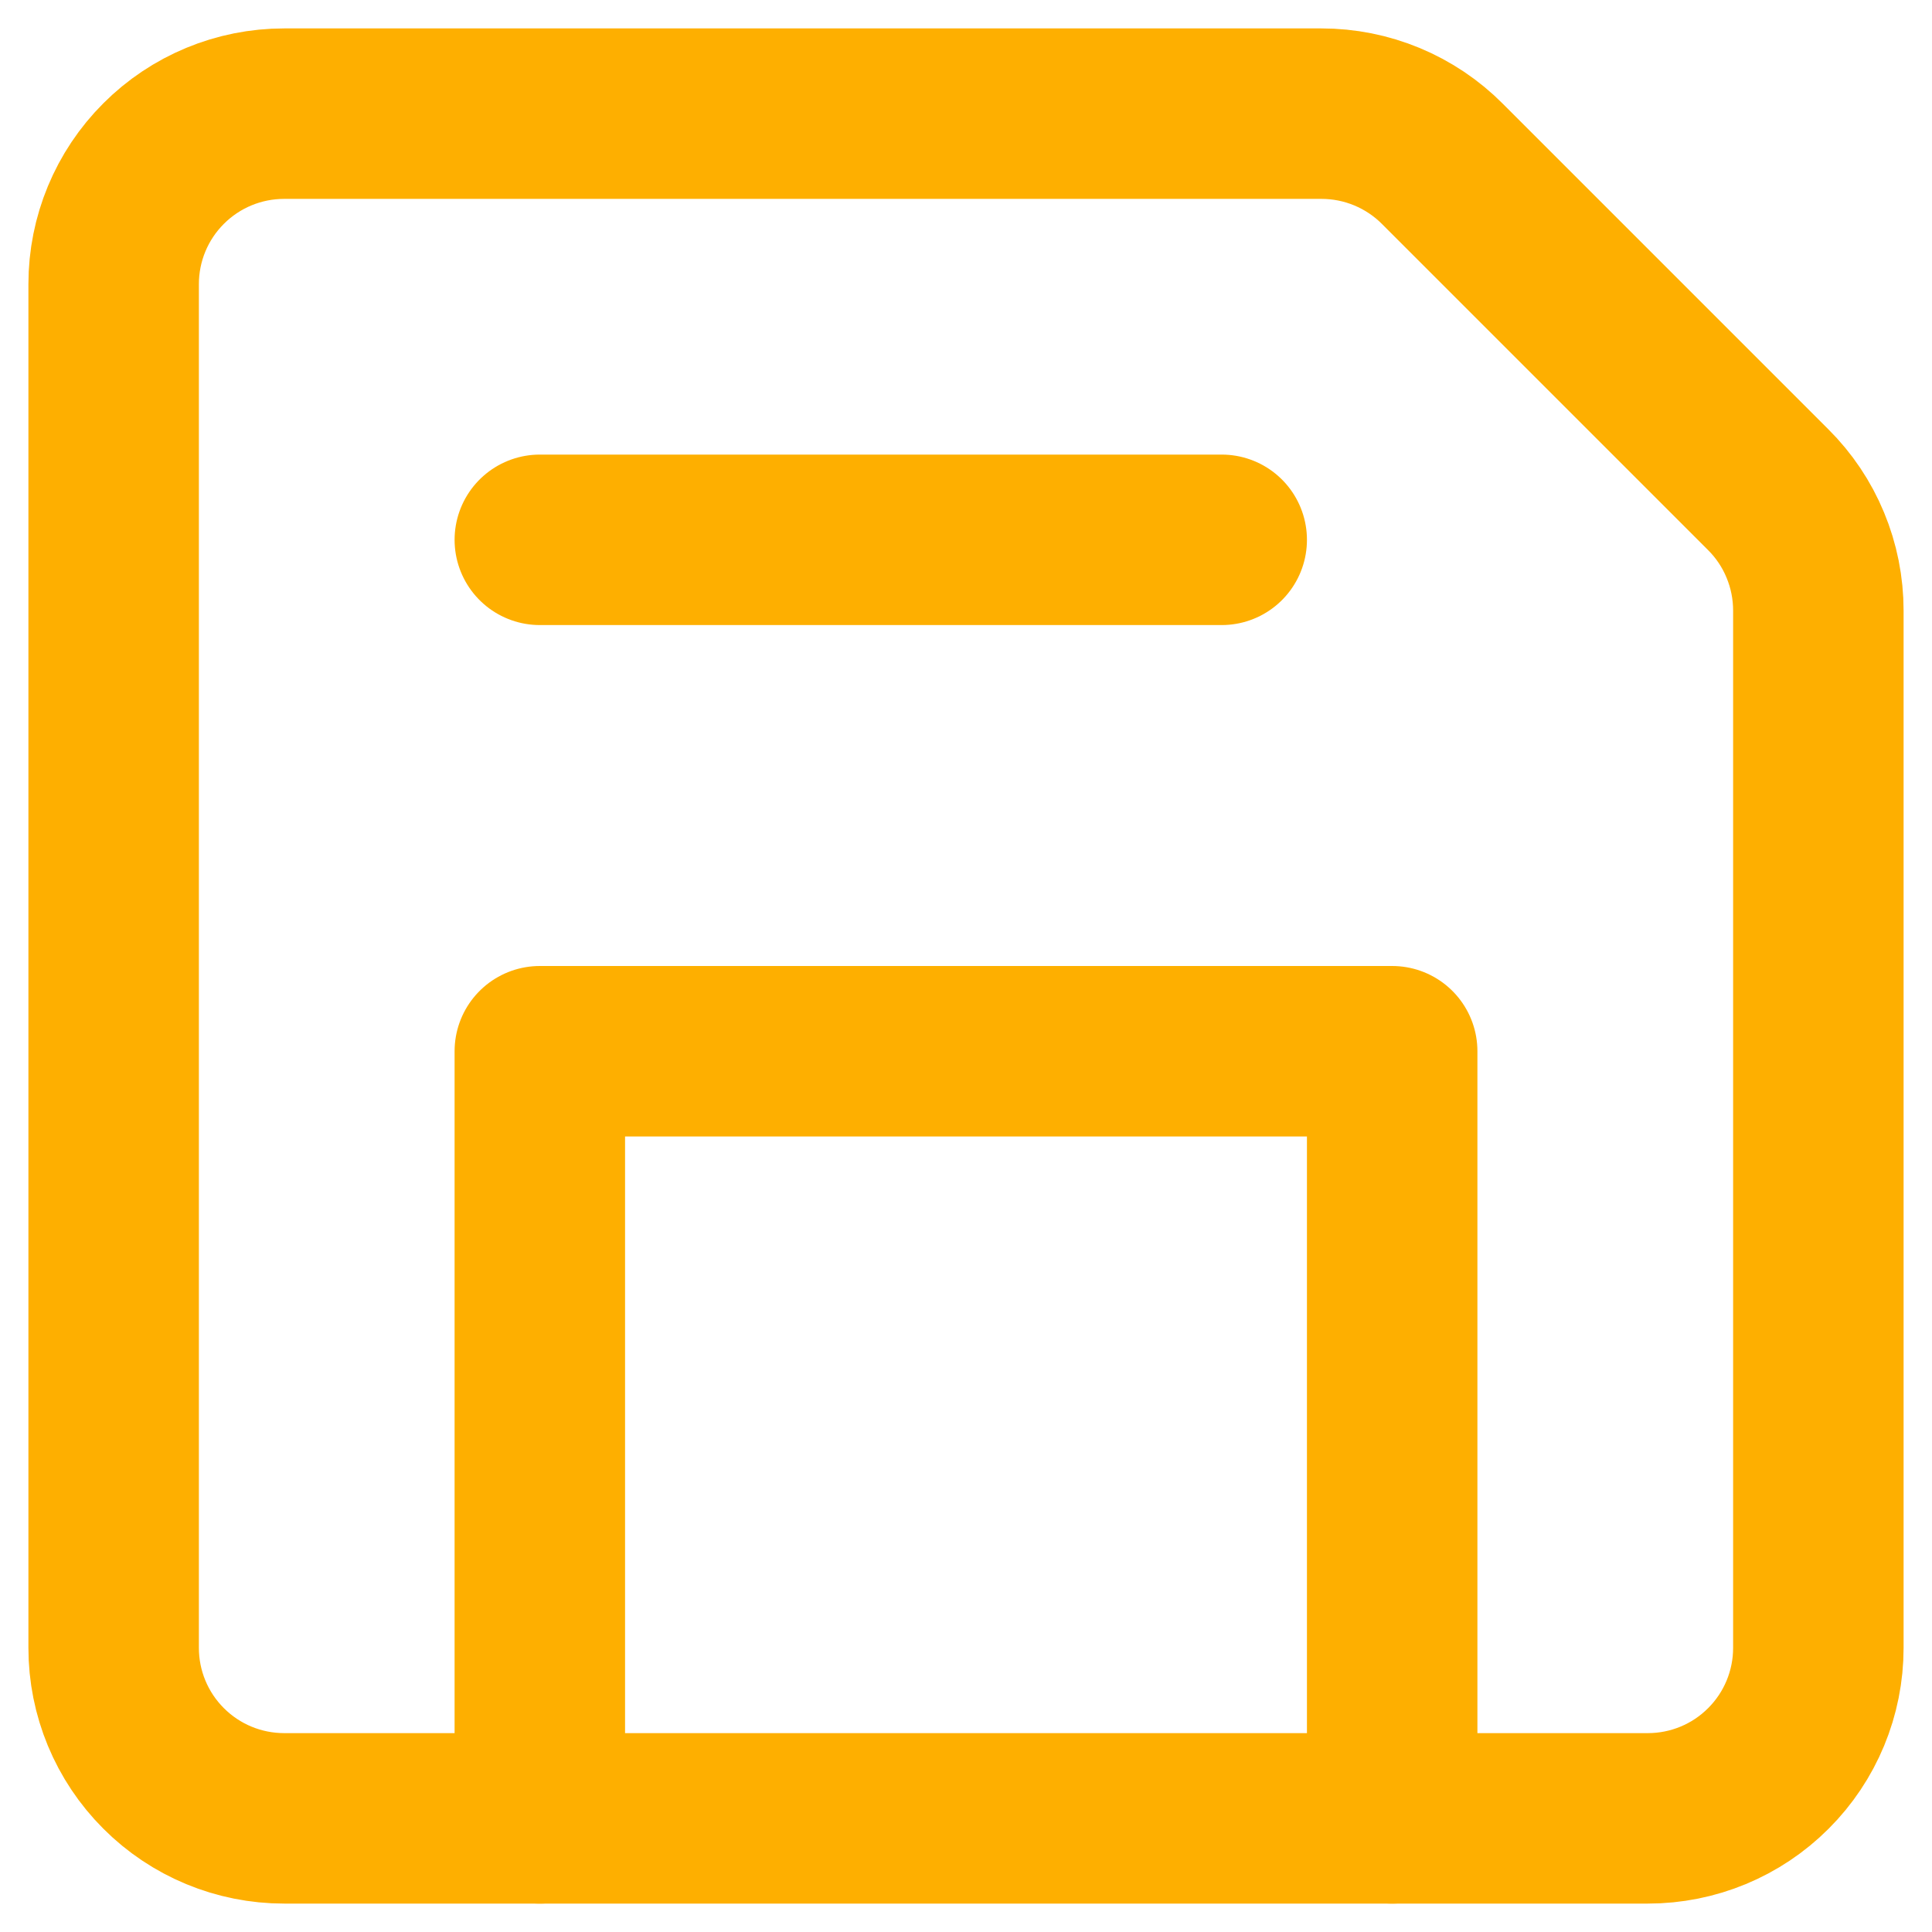 <svg width="34" height="34" viewBox="0 0 34 34" fill="none" xmlns="http://www.w3.org/2000/svg">
<g clip-path="url(#clip0_814_2)">
<path d="M23.255 2H5C4.204 2 3.441 2.316 2.879 2.879C2.316 3.441 2 4.204 2 5V29C2 29.796 2.316 30.559 2.879 31.121C3.441 31.684 4.204 32 5 32H9.5V18.5H24.5V32H29C29.796 32 30.559 31.684 31.121 31.121C31.684 30.559 32 29.796 32 29V10.745C32 10.349 31.922 9.957 31.77 9.592C31.619 9.226 31.396 8.894 31.115 8.615L25.385 2.885C25.106 2.604 24.774 2.382 24.409 2.23C24.043 2.078 23.651 2 23.255 2Z" stroke="#FEAF00" stroke-width="3" stroke-linecap="round" stroke-linejoin="round"/>
<path d="M9.5 9.5H21.5" stroke="#FEAF00" stroke-width="3" stroke-linecap="round" stroke-linejoin="round"/>
<path d="M9.5 32H24.5" stroke="#FEAF00" stroke-width="3" stroke-linecap="round" stroke-linejoin="round"/>
</g>
<defs>
<clipPath id="clip0_814_2">
<rect width="34" height="34" fill="white"/>
</clipPath>
</defs>
</svg>
